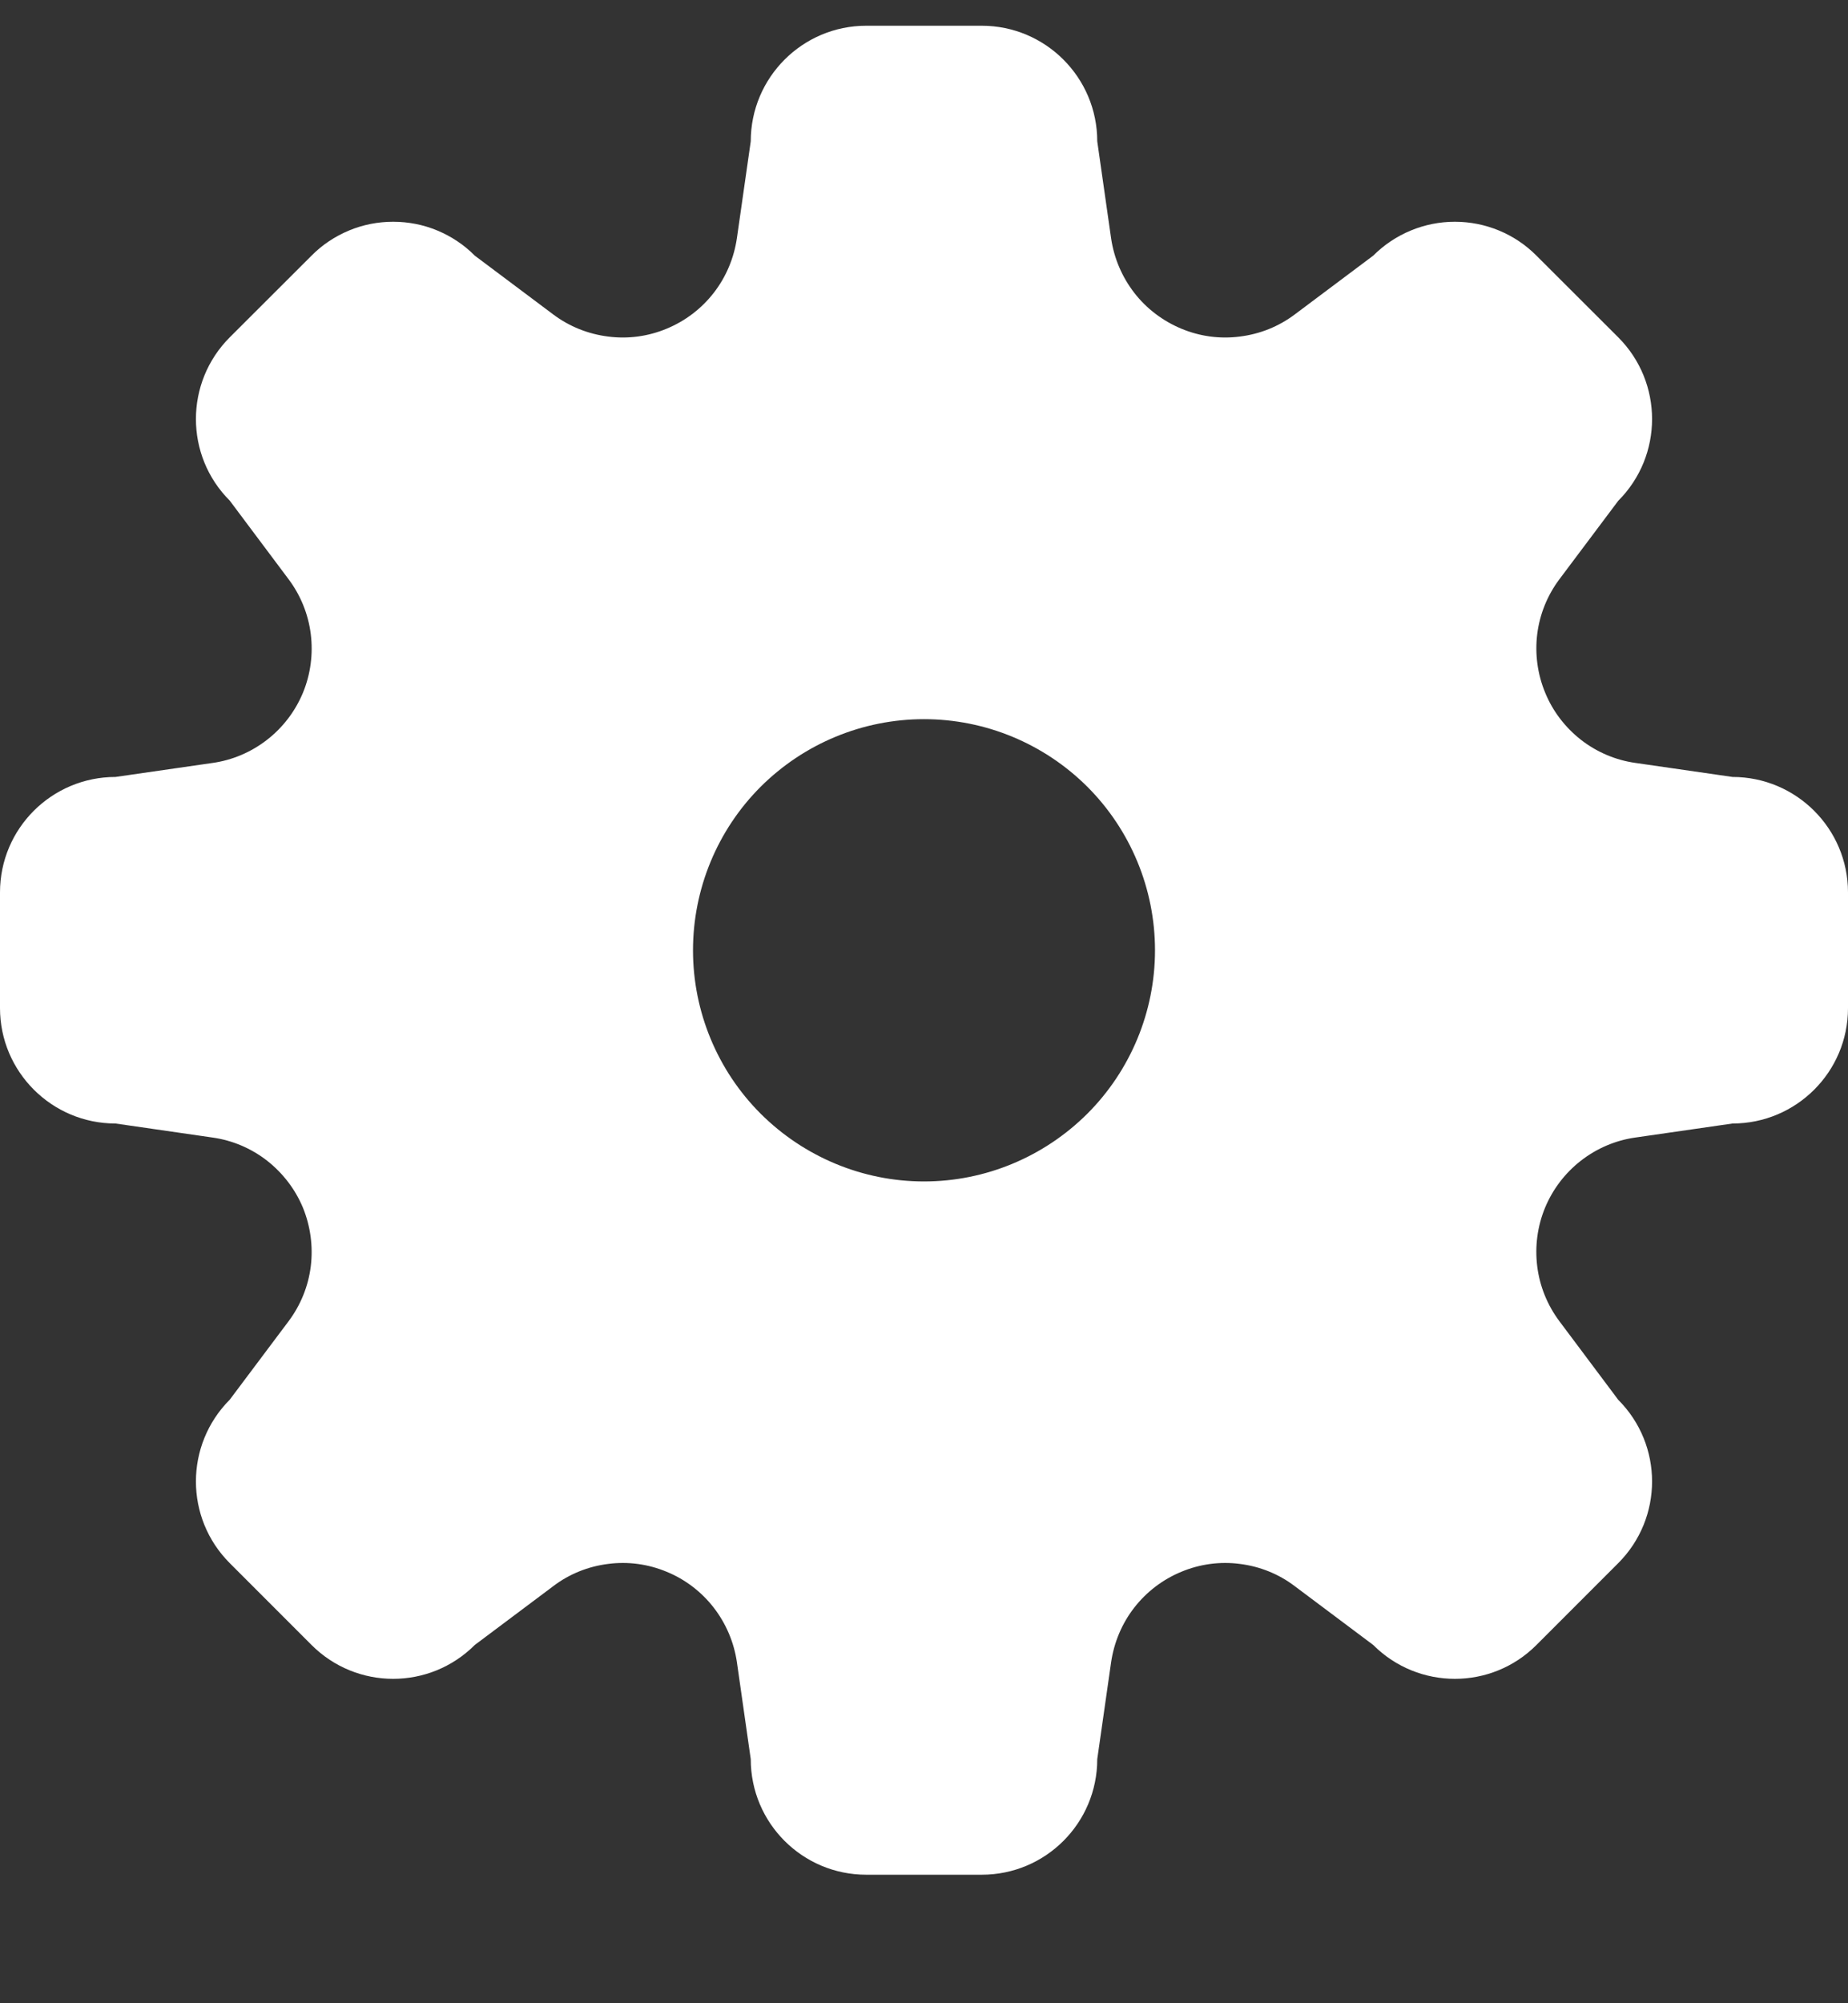 <svg xmlns="http://www.w3.org/2000/svg" width="12" height="13" viewBox="0 0 12 13" fill="none">
  <rect x="0" y="0" width="12" height="13" fill="#333333" stroke="none"/>
  <path fill-rule="evenodd" clip-rule="evenodd" d="M5.625 0.167C5.211 0.167 4.875 0.503 4.875 0.917L4.785 1.546C4.766 1.675 4.715 1.797 4.635 1.9C4.555 2.003 4.45 2.083 4.329 2.133C4.209 2.183 4.078 2.201 3.949 2.184C3.82 2.168 3.697 2.119 3.593 2.041L3.083 1.659C3.014 1.589 2.931 1.534 2.84 1.496C2.749 1.458 2.651 1.439 2.553 1.439C2.455 1.439 2.357 1.458 2.266 1.496C2.175 1.534 2.092 1.589 2.023 1.659L1.492 2.189C1.199 2.482 1.199 2.957 1.492 3.249L1.874 3.759C1.952 3.863 2.002 3.986 2.018 4.115C2.034 4.244 2.017 4.375 1.967 4.496C1.917 4.616 1.837 4.721 1.734 4.801C1.631 4.881 1.509 4.933 1.381 4.951L0.75 5.042C0.336 5.042 0 5.377 0 5.791V6.542C0 6.955 0.336 7.291 0.75 7.291L1.38 7.382C1.509 7.4 1.631 7.452 1.734 7.532C1.836 7.612 1.917 7.717 1.967 7.837C2.016 7.957 2.034 8.089 2.018 8.218C2.002 8.347 1.952 8.47 1.874 8.574L1.492 9.083C1.199 9.377 1.199 9.851 1.492 10.144L2.023 10.675C2.316 10.968 2.79 10.968 3.083 10.675L3.593 10.293C3.697 10.214 3.82 10.165 3.949 10.149C4.078 10.132 4.209 10.15 4.329 10.2C4.449 10.249 4.555 10.33 4.634 10.432C4.714 10.535 4.766 10.657 4.785 10.786L4.875 11.416C4.875 11.831 5.211 12.166 5.625 12.166H6.375C6.789 12.166 7.125 11.831 7.125 11.416L7.215 10.787C7.234 10.658 7.285 10.536 7.365 10.433C7.445 10.33 7.55 10.25 7.671 10.2C7.791 10.15 7.922 10.132 8.051 10.149C8.18 10.165 8.303 10.214 8.407 10.293L8.917 10.675C9.21 10.968 9.685 10.968 9.977 10.675L10.508 10.144C10.801 9.851 10.801 9.377 10.508 9.084L10.126 8.574C10.048 8.47 9.998 8.347 9.982 8.218C9.966 8.089 9.983 7.958 10.033 7.837C10.083 7.717 10.163 7.612 10.266 7.532C10.369 7.452 10.491 7.4 10.619 7.382L11.25 7.291C11.664 7.291 12 6.956 12 6.542V5.791C12 5.378 11.664 5.042 11.25 5.042L10.62 4.951C10.491 4.933 10.369 4.881 10.266 4.801C10.164 4.721 10.083 4.616 10.034 4.496C9.984 4.376 9.966 4.244 9.982 4.115C9.998 3.986 10.048 3.863 10.126 3.759L10.508 3.25C10.801 2.957 10.801 2.482 10.508 2.189L9.977 1.659C9.837 1.518 9.646 1.439 9.447 1.439C9.249 1.439 9.058 1.518 8.917 1.659L8.407 2.041C8.303 2.119 8.181 2.168 8.051 2.184C7.922 2.201 7.791 2.183 7.671 2.133C7.551 2.083 7.445 2.003 7.366 1.901C7.286 1.798 7.234 1.676 7.215 1.547L7.125 0.917C7.125 0.503 6.789 0.167 6.375 0.167H5.625ZM6 7.667C6.398 7.667 6.779 7.508 7.061 7.227C7.342 6.946 7.5 6.564 7.5 6.167C7.5 5.769 7.342 5.387 7.061 5.106C6.779 4.825 6.398 4.667 6 4.667C5.602 4.667 5.221 4.825 4.939 5.106C4.658 5.387 4.5 5.769 4.5 6.167C4.5 6.564 4.658 6.946 4.939 7.227C5.221 7.508 5.602 7.667 6 7.667Z" fill="white"/>
</svg>